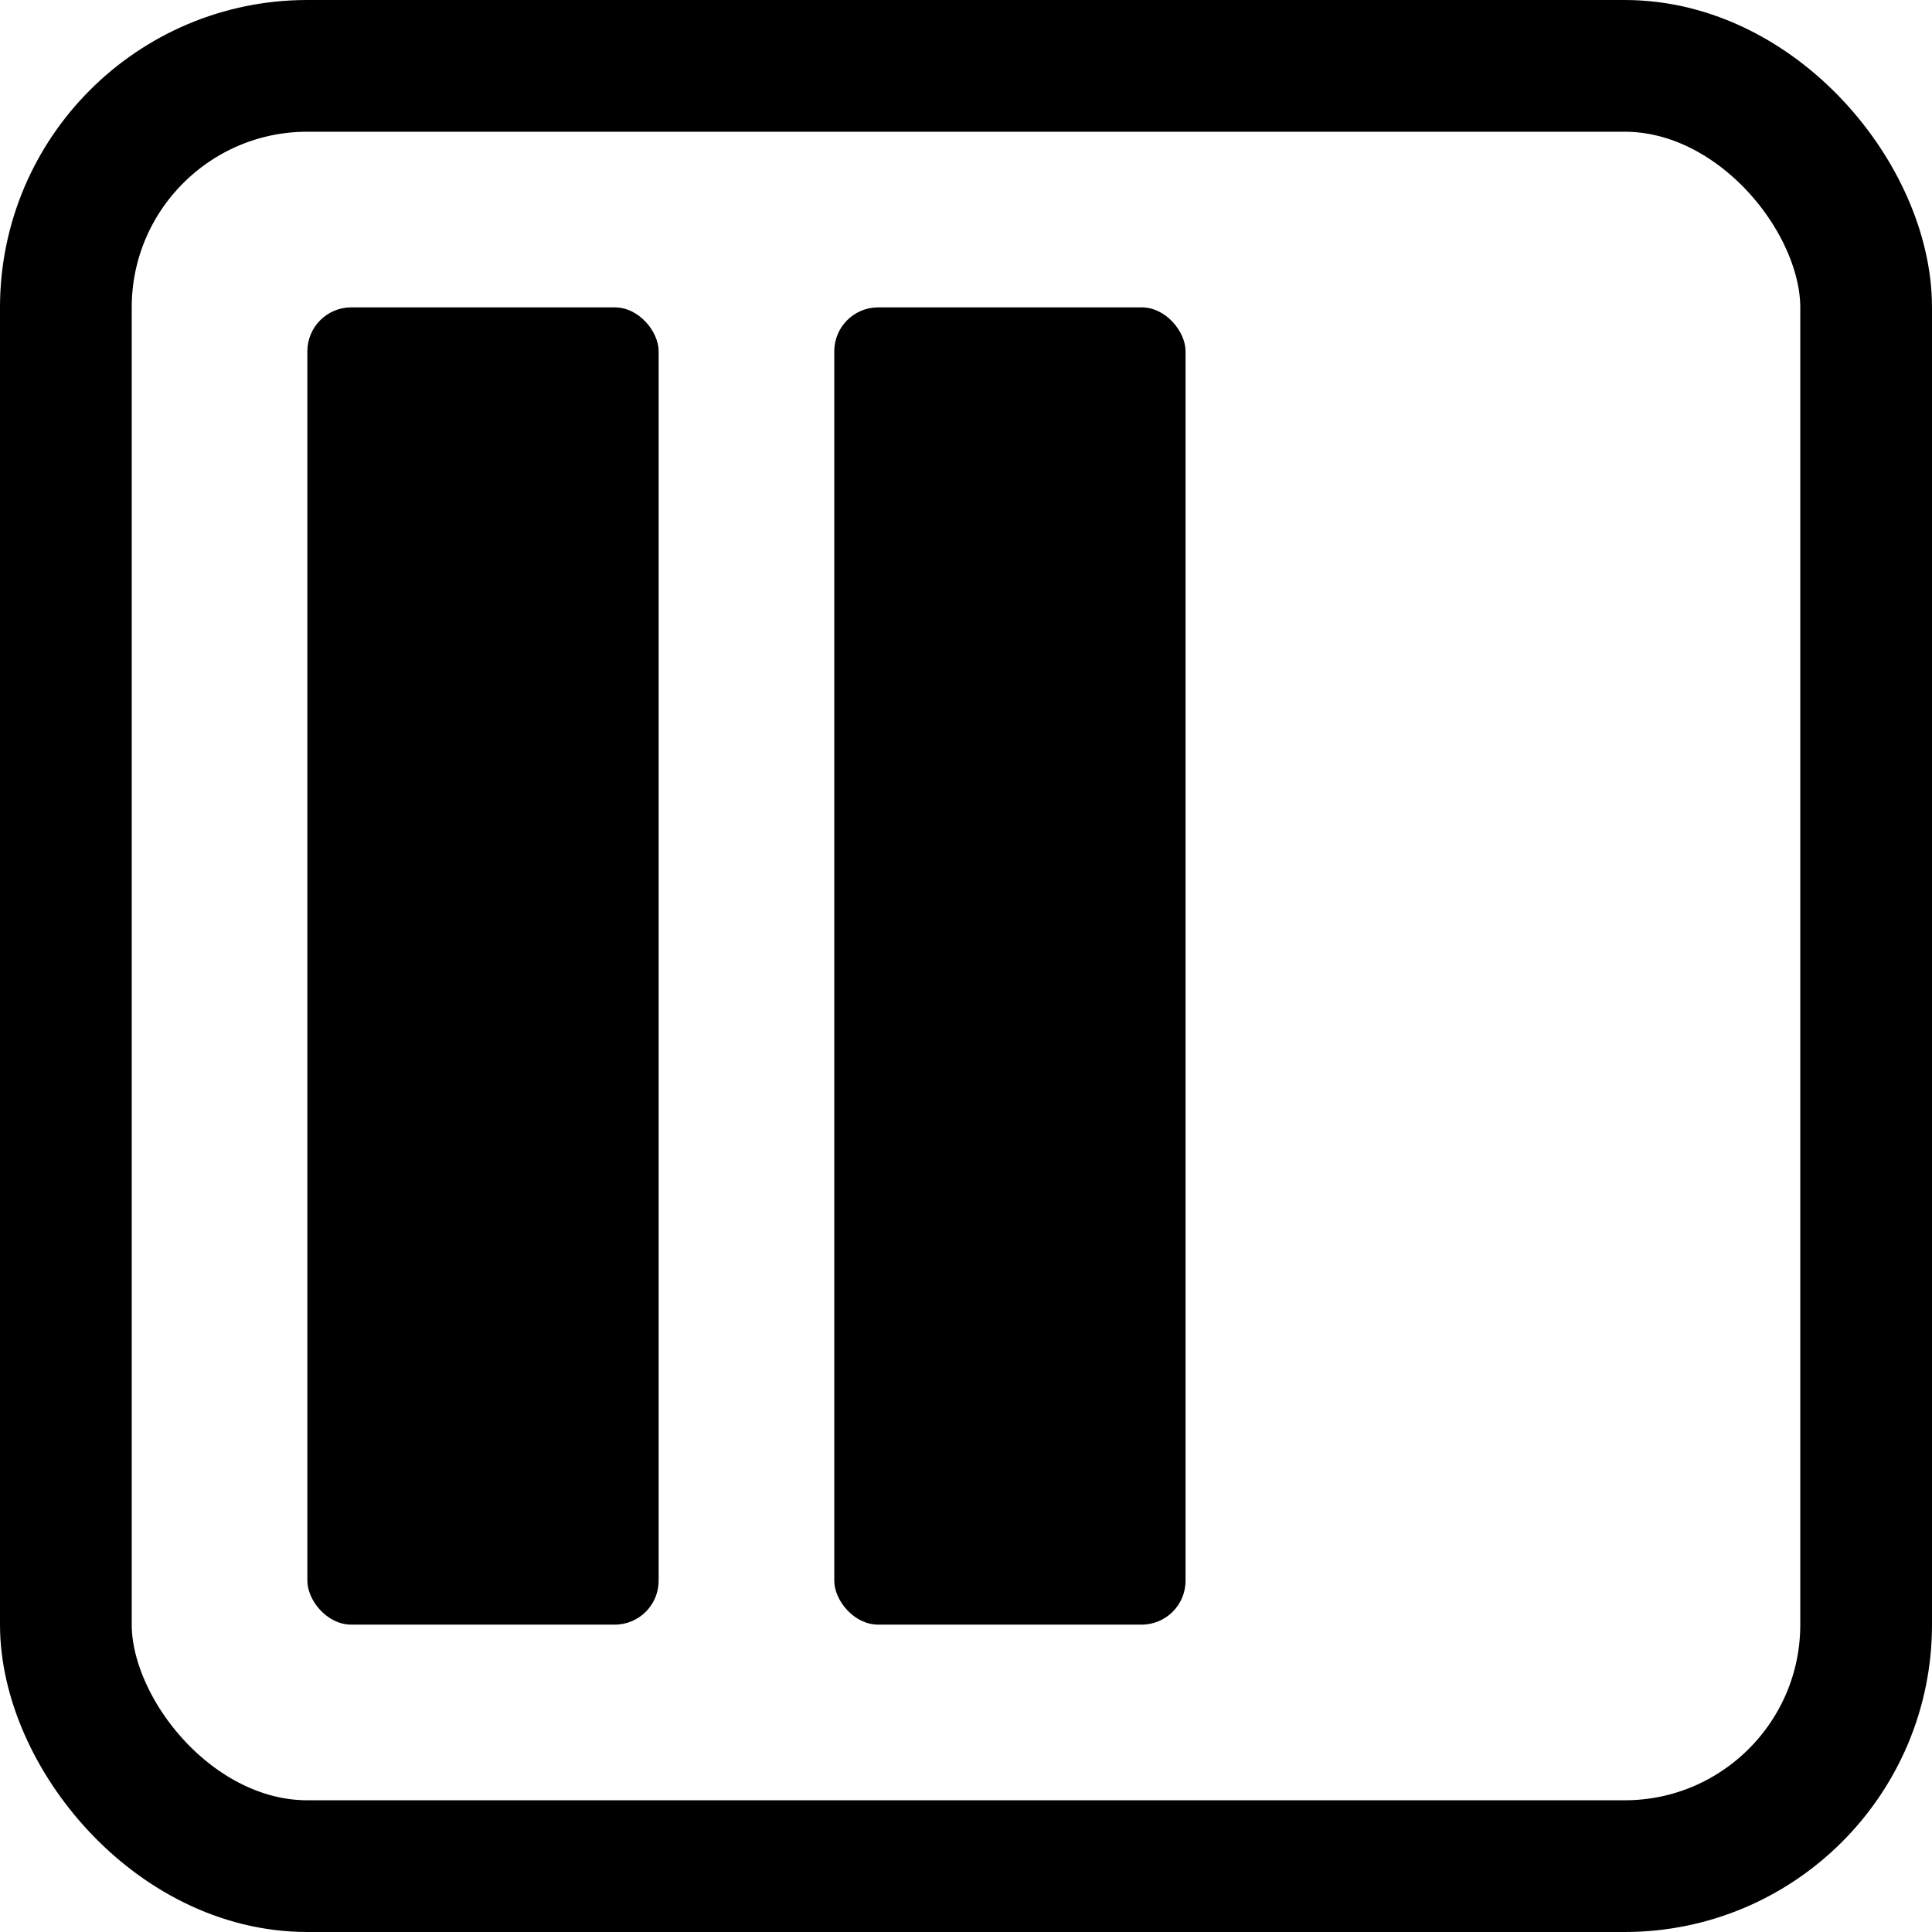 <svg width="44" height="44" viewBox="0 0 44 44" fill="none" xmlns="http://www.w3.org/2000/svg">
	<rect x="1.5" y="1.5" width="41" height="41" rx="5.5" stroke="currentColor" stroke-width="3"/>
	<rect x="7" y="7" width="8" height="30" rx="1" fill="currentColor"/>
	<rect x="19" y="7" width="8" height="30" rx="1" fill="currentColor"/>
</svg>
